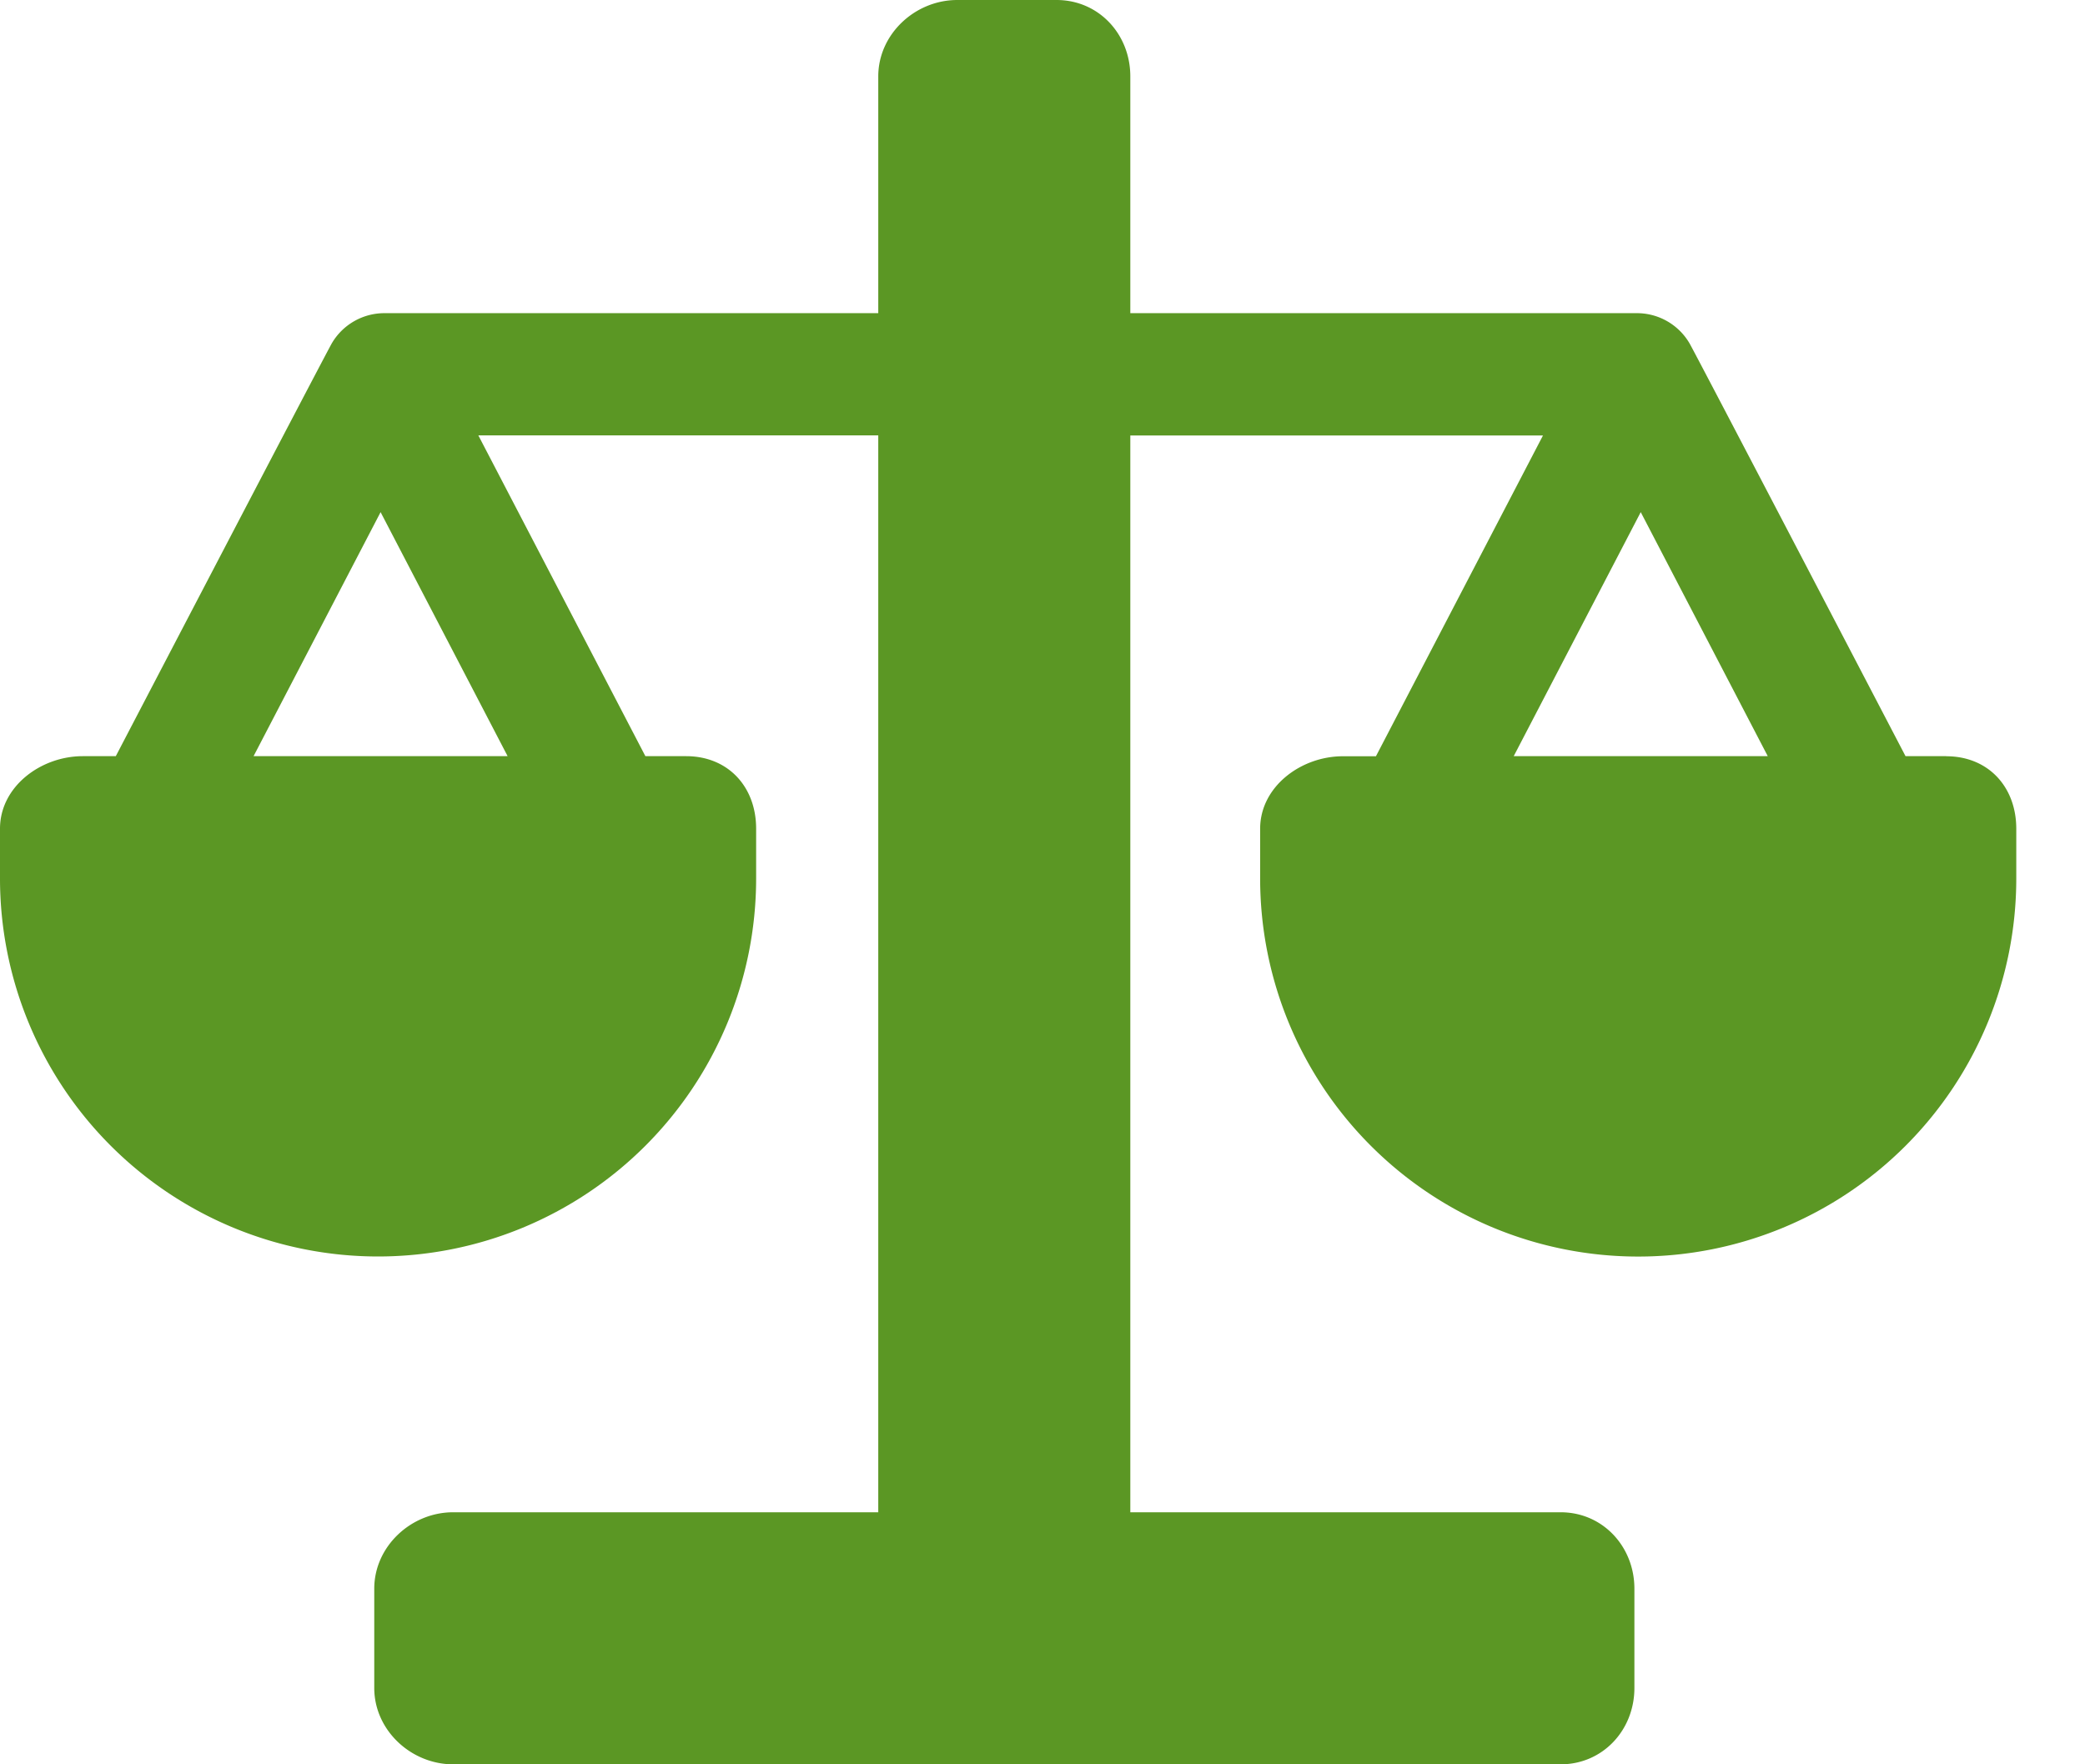 <svg fill="none" height="22" width="26" xmlns="http://www.w3.org/2000/svg"><path d="M24.27 9.429h-.508s-2.67-5.118-2.696-5.152a.76.76 0 0 0-.653-.372h-6.318V.952c0-.526-.394-.952-.92-.952h-1.238c-.526 0-.985.426-.985.952v2.953H4.794a.76.76 0 0 0-.654.372c-.026.034-2.696 5.152-2.696 5.152h-.412c-.524 0-1.032.38-1.032.904v.62a4.714 4.714 0 0 0 9.429 0v-.62c0-.523-.35-.904-.873-.904h-.508l-2.083-4h4.987v13.428H5.651c-.526 0-.984.427-.984.953v1.238c0 .526.458.952.984.952h13.81c.525 0 .92-.426.92-.952V19.81c0-.526-.395-.953-.92-.953h-5.366V5.43h5.146l-2.083 4h-.412c-.524 0-1.032.38-1.032.904v.62a4.714 4.714 0 0 0 9.429 0v-.62c0-.523-.35-.904-.873-.904zm-17.94 0H3.162l1.584-3.043zm12.546 0l1.584-3.043 1.584 3.043z" fill="#5b9724"/></svg>